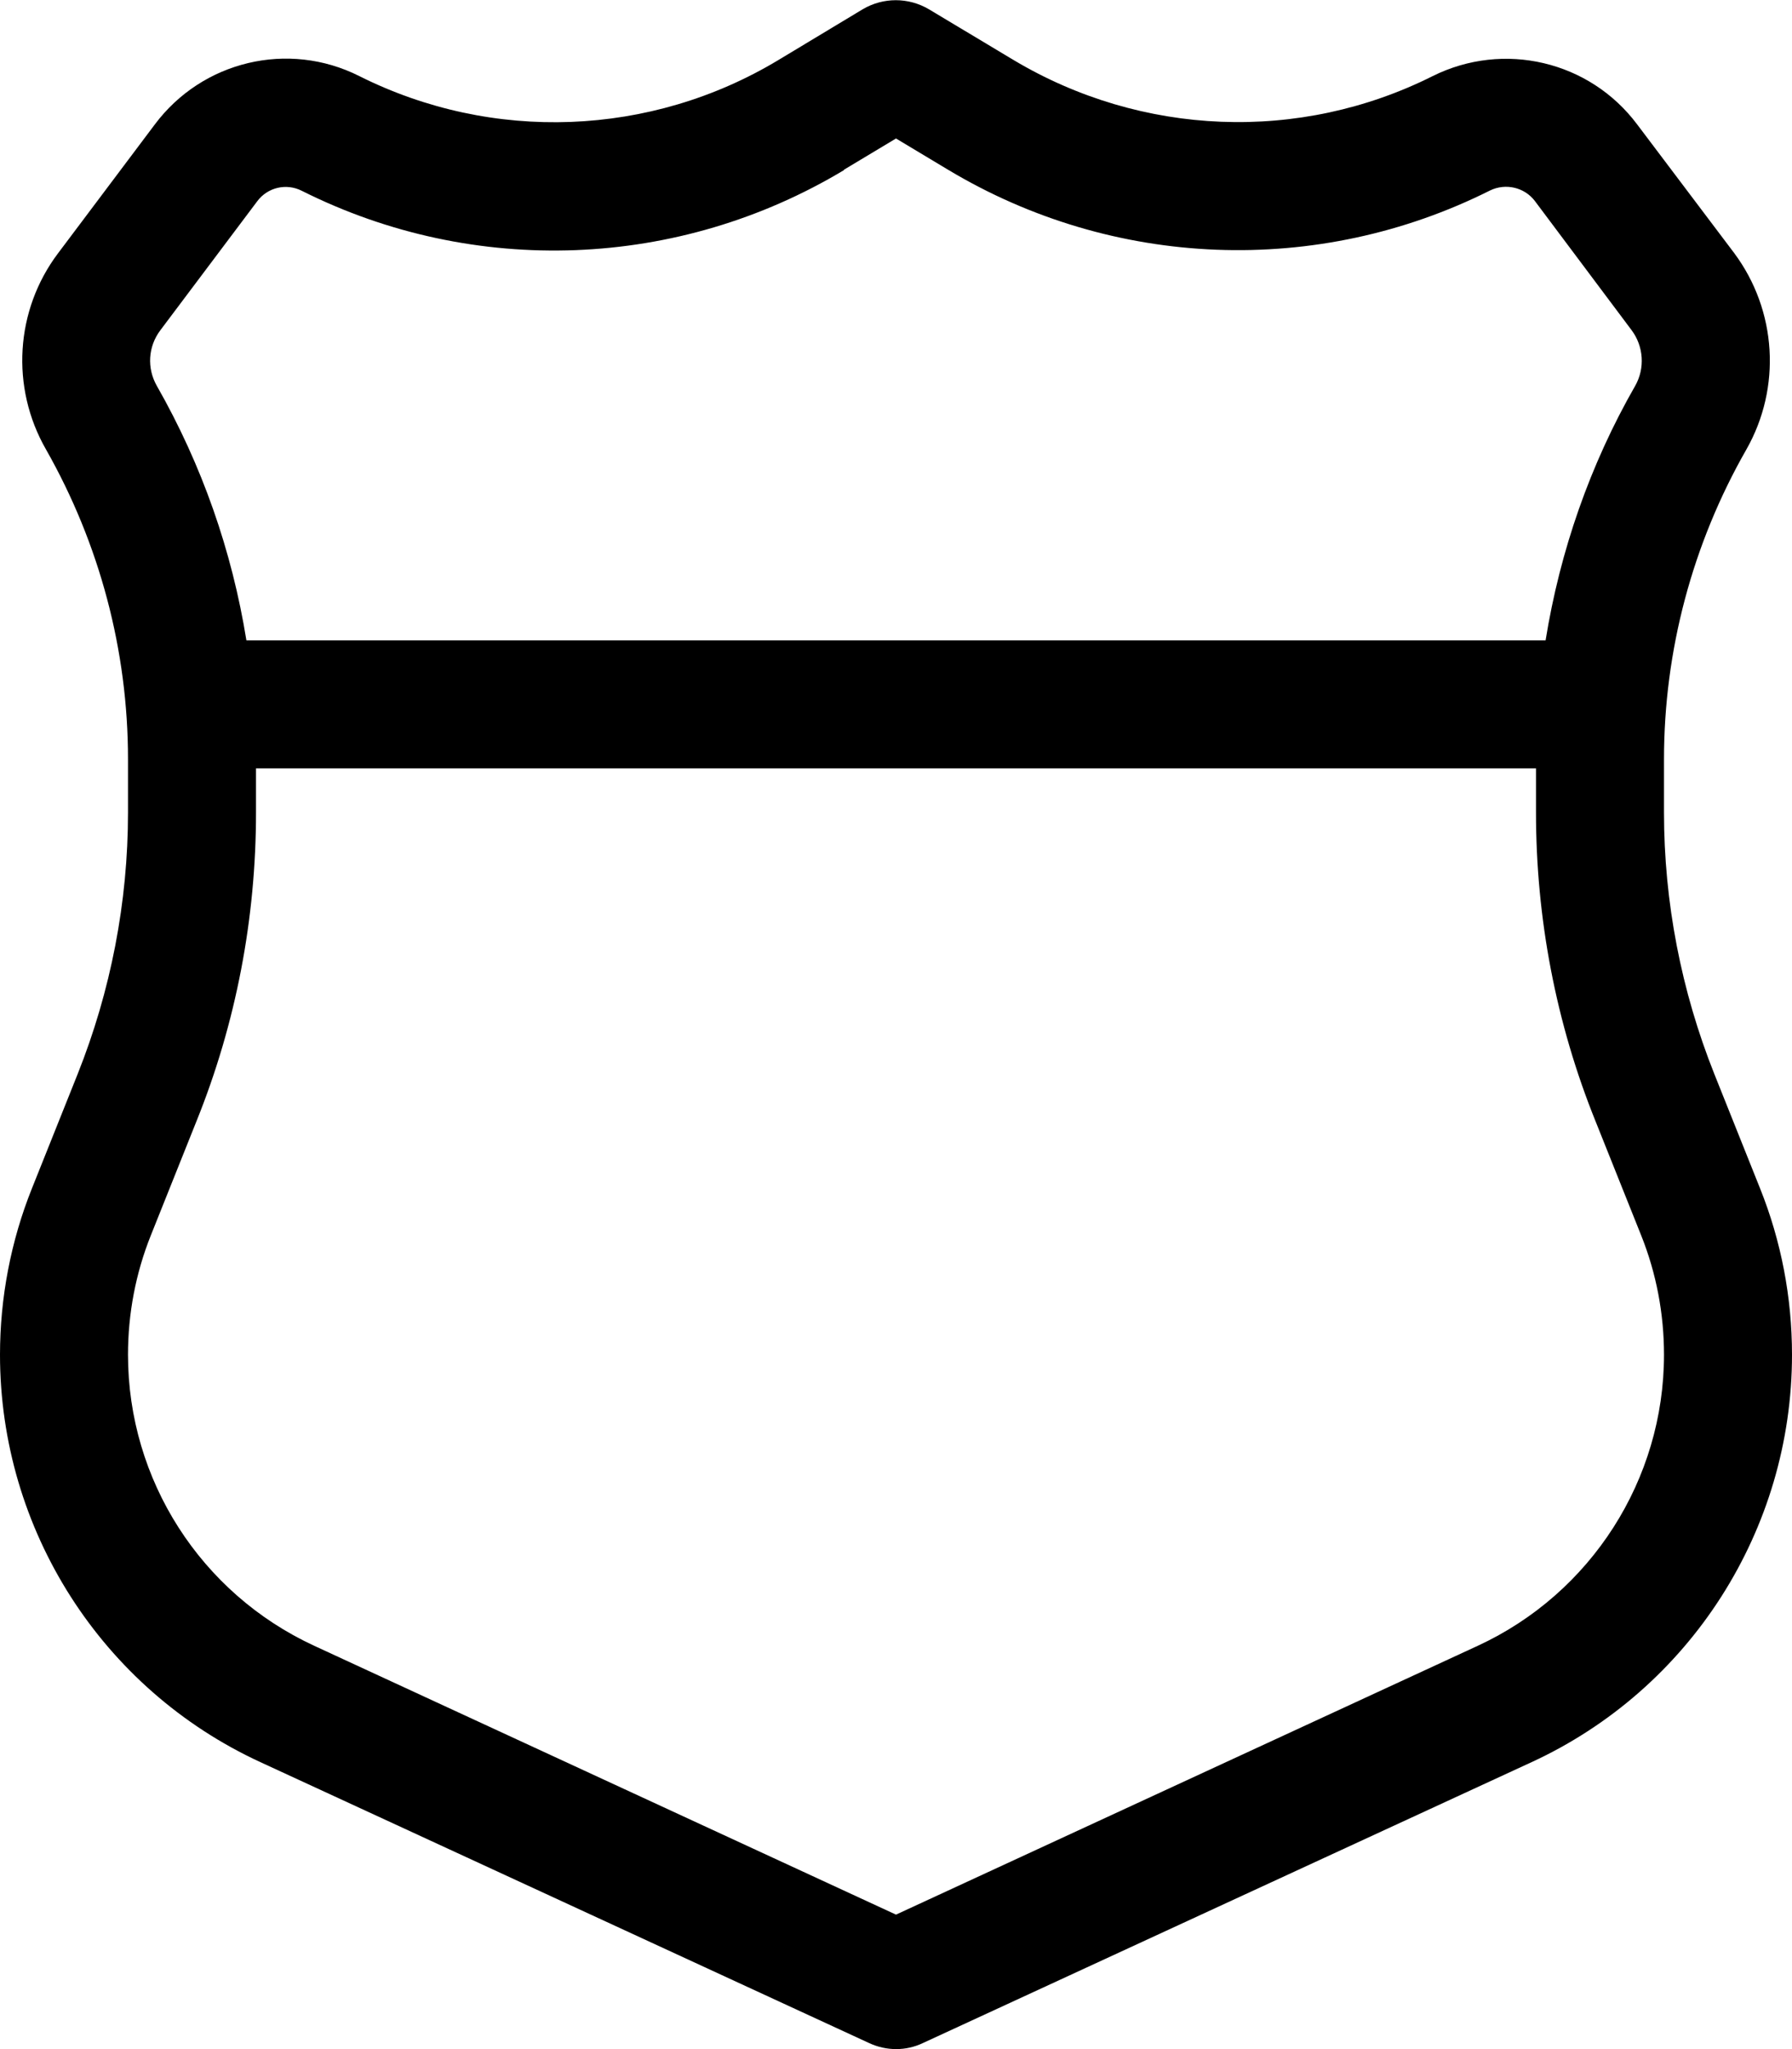<svg xmlns="http://www.w3.org/2000/svg" viewBox="0 0 448 512"><!--! Font Awesome Pro 6.5.2 by @fontawesome - https://fontawesome.com License - https://fontawesome.com/license (Commercial License) Copyright 2024 Fonticons, Inc. --><path d="M232.2 2.3c-5.1-3-11.4-3-16.5 0L194.6 15c-31.9 19.2-71.5 20.7-104.8 4c-17.7-8.9-39.2-3.8-51.1 12.1L14.5 63.3c-10.7 14.2-11.9 33.5-3 49C24.9 135.9 32 162.5 32 189.7V203c0 22.4-4.3 44.6-12.6 65.4L8 296.9c-5.3 13.2-8 27.4-8 41.6C0 382.2 25.4 422 65.1 440.3l152.2 70.2c4.3 2 9.2 2 13.4 0l152.2-70.2C422.6 422 448 382.2 448 338.5c0-14.3-2.7-28.4-8-41.6l-11.4-28.5c-8.3-20.8-12.6-43-12.6-65.4V189.7c0-27.1 7.1-53.8 20.6-77.4c8.8-15.5 7.6-34.7-3-49L409.3 31.1C397.4 15.2 375.9 10.2 358.2 19c-33.3 16.7-72.8 15.1-104.8-4L232.2 2.3zM211 42.4l13-7.8 13 7.8c41.3 24.8 92.4 26.8 135.5 5.2c3.9-1.9 8.6-.8 11.2 2.6l24.2 32.3c3 4 3.4 9.5 .9 13.9c-11.3 19.7-18.8 41.3-22.4 63.6H61.6c-3.6-22.3-11.1-43.8-22.4-63.6c-2.5-4.4-2.2-9.8 .9-13.9L64.3 50.3c2.6-3.5 7.3-4.6 11.2-2.6c43.1 21.6 94.2 19.6 135.5-5.2zM64 192H384v11c0 26.5 5 52.7 14.9 77.2l11.4 28.5c3.8 9.5 5.7 19.6 5.7 29.8c0 31.2-18.2 59.6-46.5 72.7L224 478.4 78.5 411.2C50.2 398.1 32 369.8 32 338.5c0-10.2 1.9-20.3 5.7-29.8l11.4-28.5C59 255.7 64 229.5 64 203V192z"/></svg>